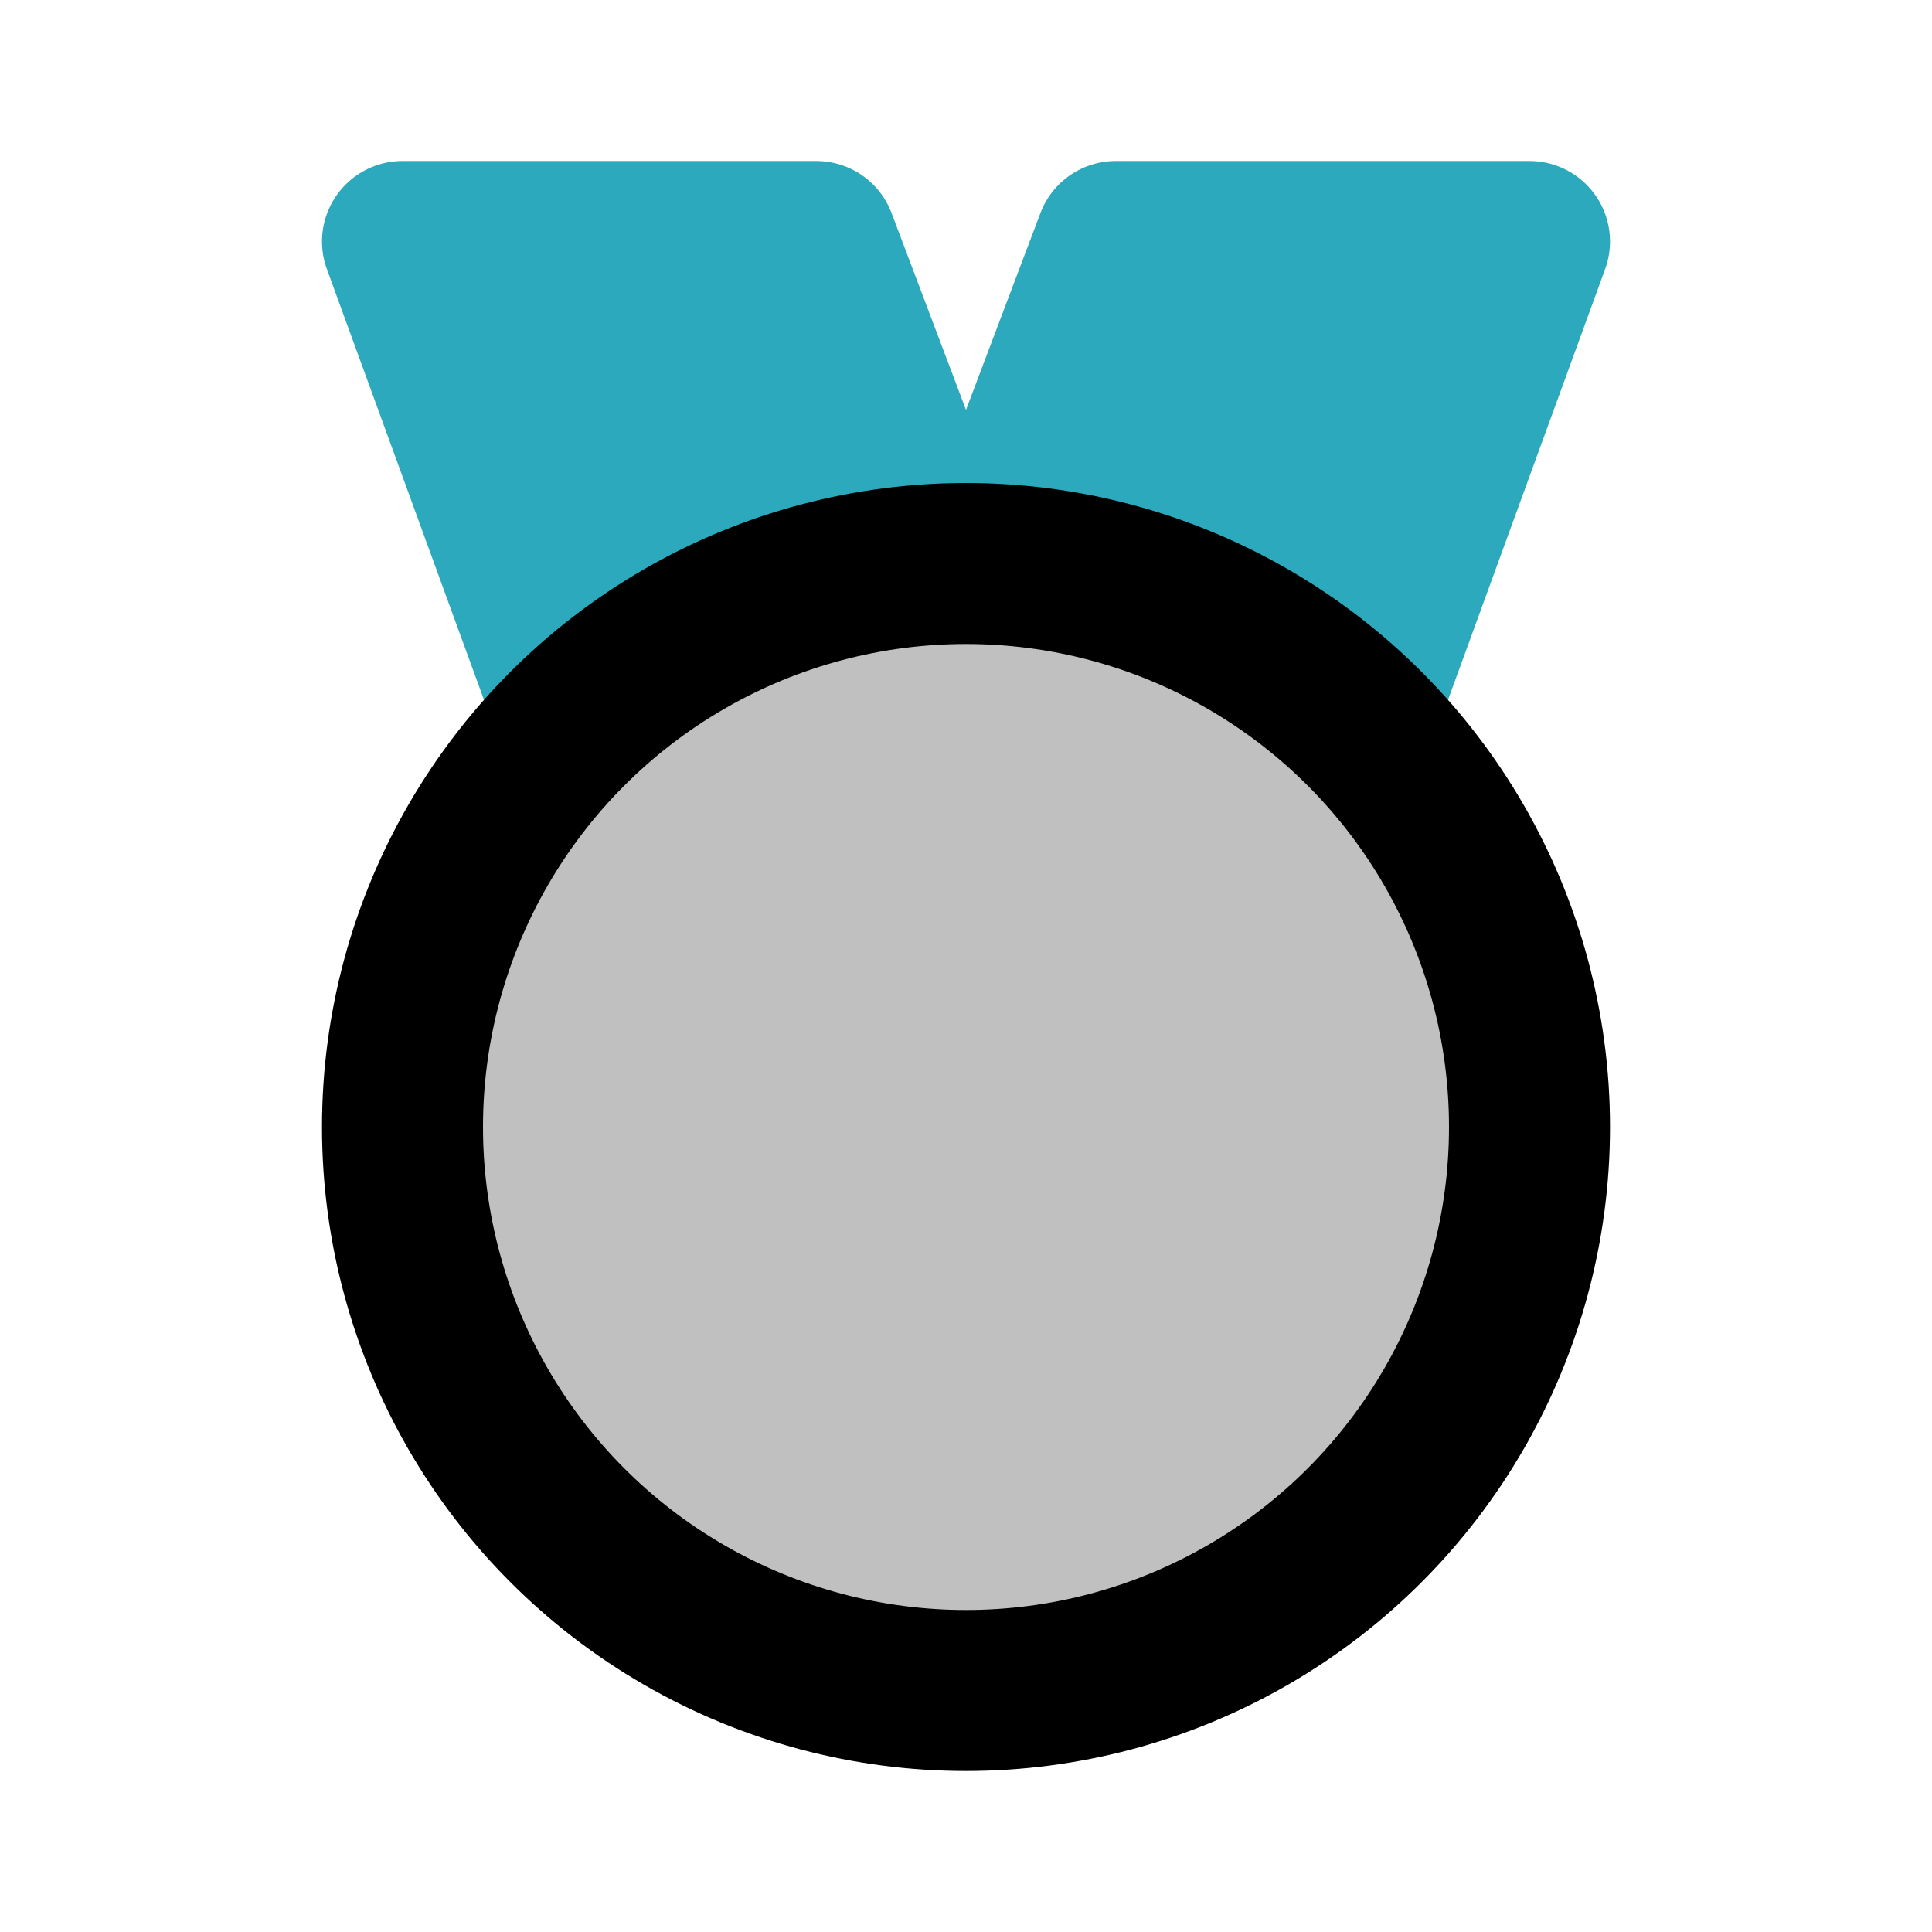 <?xml version="1.0" encoding="utf-8"?>
<svg fill="#000000" width="800px" height="800px" viewBox="0 0 24 24" id="medal-3" data-name="Line Color" xmlns="http://www.w3.org/2000/svg" class="icon line-color">
<polyline id="secondary" points="16.83 8.95 19 3 13.86 3 12.34 7.02" style="fill: rgb(44, 169, 188); stroke: rgb(44, 169, 188); stroke-linecap: round; stroke-linejoin: round; stroke-width: 2;"></polyline>
<polyline id="secondary-2" data-name="secondary" points="11.66 7.02 10.14 3 5 3 7.17 8.95" style="fill: rgb(44, 169, 188); stroke: rgb(44, 169, 188); stroke-linecap: round; stroke-linejoin: round; stroke-width: 2;">
</polyline>
<circle id="primary" cx="12" cy="14" r="7" style="fill: silver; stroke: rgb(0, 0, 0); stroke-linecap: round; stroke-linejoin: round; stroke-width: 2;">
</circle>
</svg>